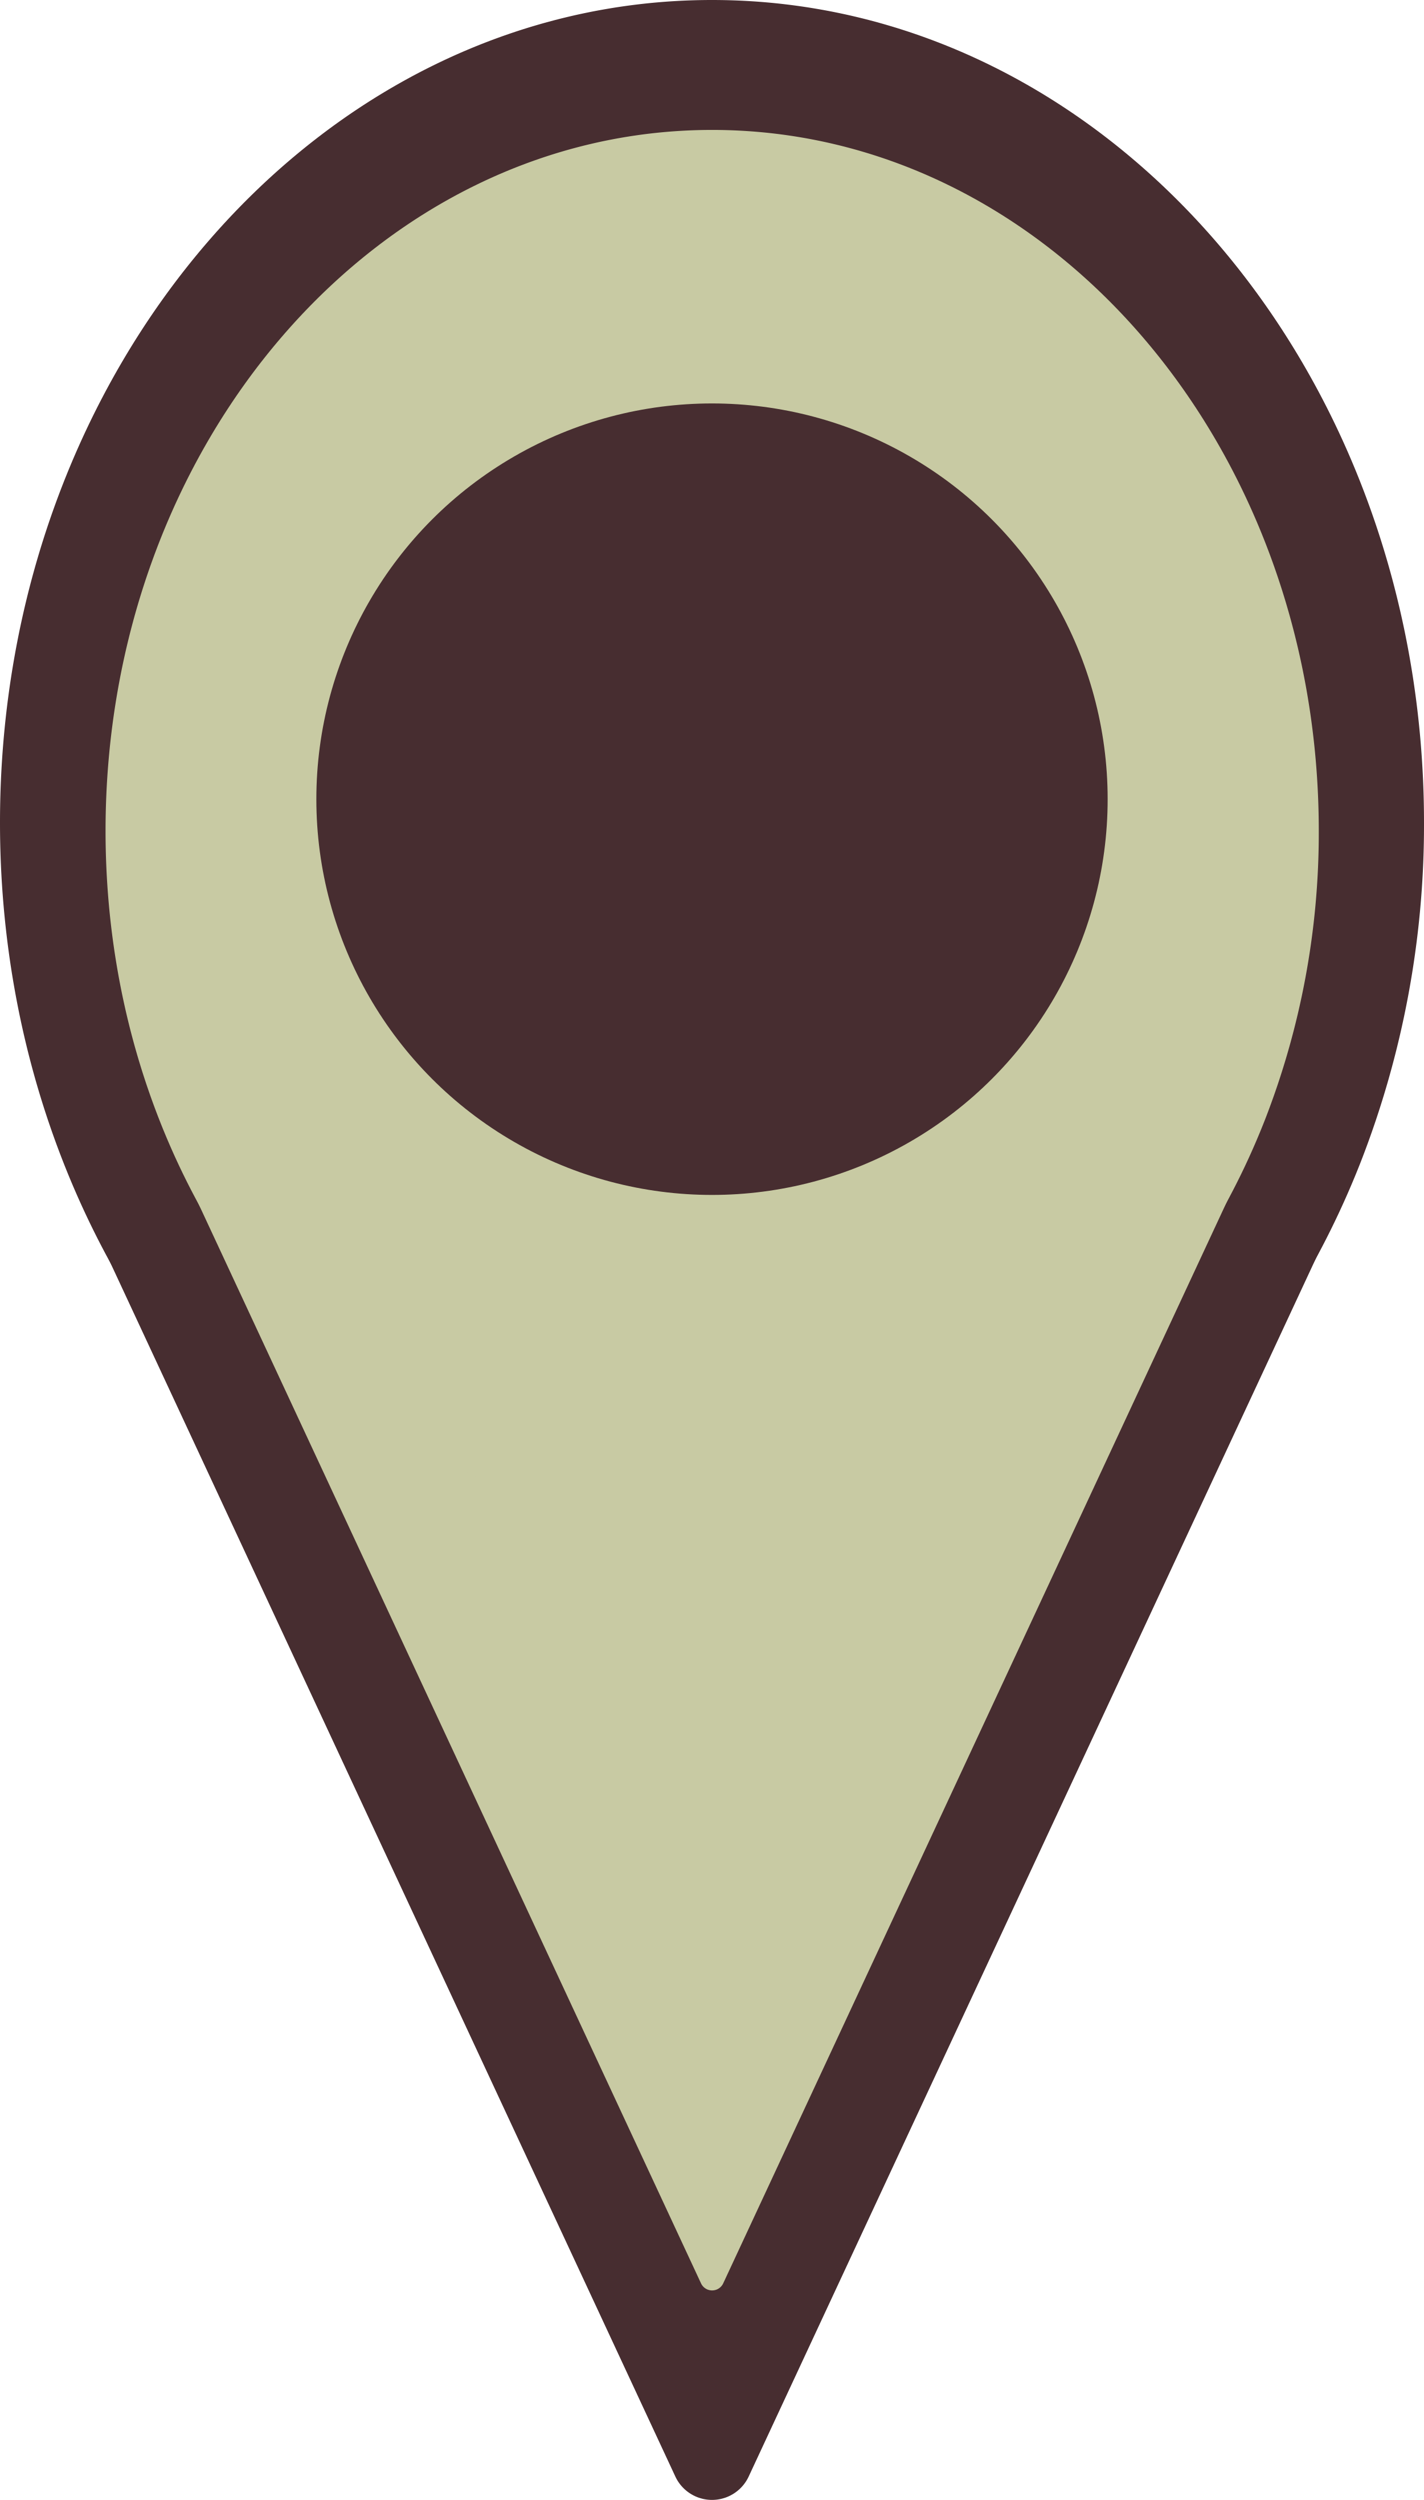 <svg xmlns="http://www.w3.org/2000/svg" viewBox="0 0 60.71 106.554"><g id="Layer_2" data-name="Layer 2"><g id="location"><path d="M31.919,105.558,56.871,51.986a1.724,1.724,0,0,0-1.563-2.452H5.412a1.724,1.724,0,0,0-1.563,2.452l24.943,53.572A1.725,1.725,0,0,0,31.919,105.558Z" fill="#472d30"/><path d="M60.71,35.064a39.565,39.565,0,0,1-2.7,14.47c-4.77,12.146-15.36,20.594-27.658,20.594C13.59,70.128,0,54.429,0,35.064S13.59,0,30.355,0,60.71,15.7,60.71,35.064Z" fill="#472d30"/><path d="M30.833,97.324,53.581,48.485a.522.522,0,0,0-.473-.742H7.62a.522.522,0,0,0-.473.742l22.74,48.839A.522.522,0,0,0,30.833,97.324Z" fill="#c8caa3"/><path d="M56.224,35.414a33.717,33.717,0,0,1-2.3,12.329C49.862,58.092,40.839,65.29,30.36,65.29,16.075,65.29,4.5,51.914,4.5,35.414S16.075,5.538,30.36,5.538,56.224,18.914,56.224,35.414Z" fill="#c8caa3"/><circle cx="30.355" cy="34.064" r="16.868" fill="#472d30"/></g></g></svg>